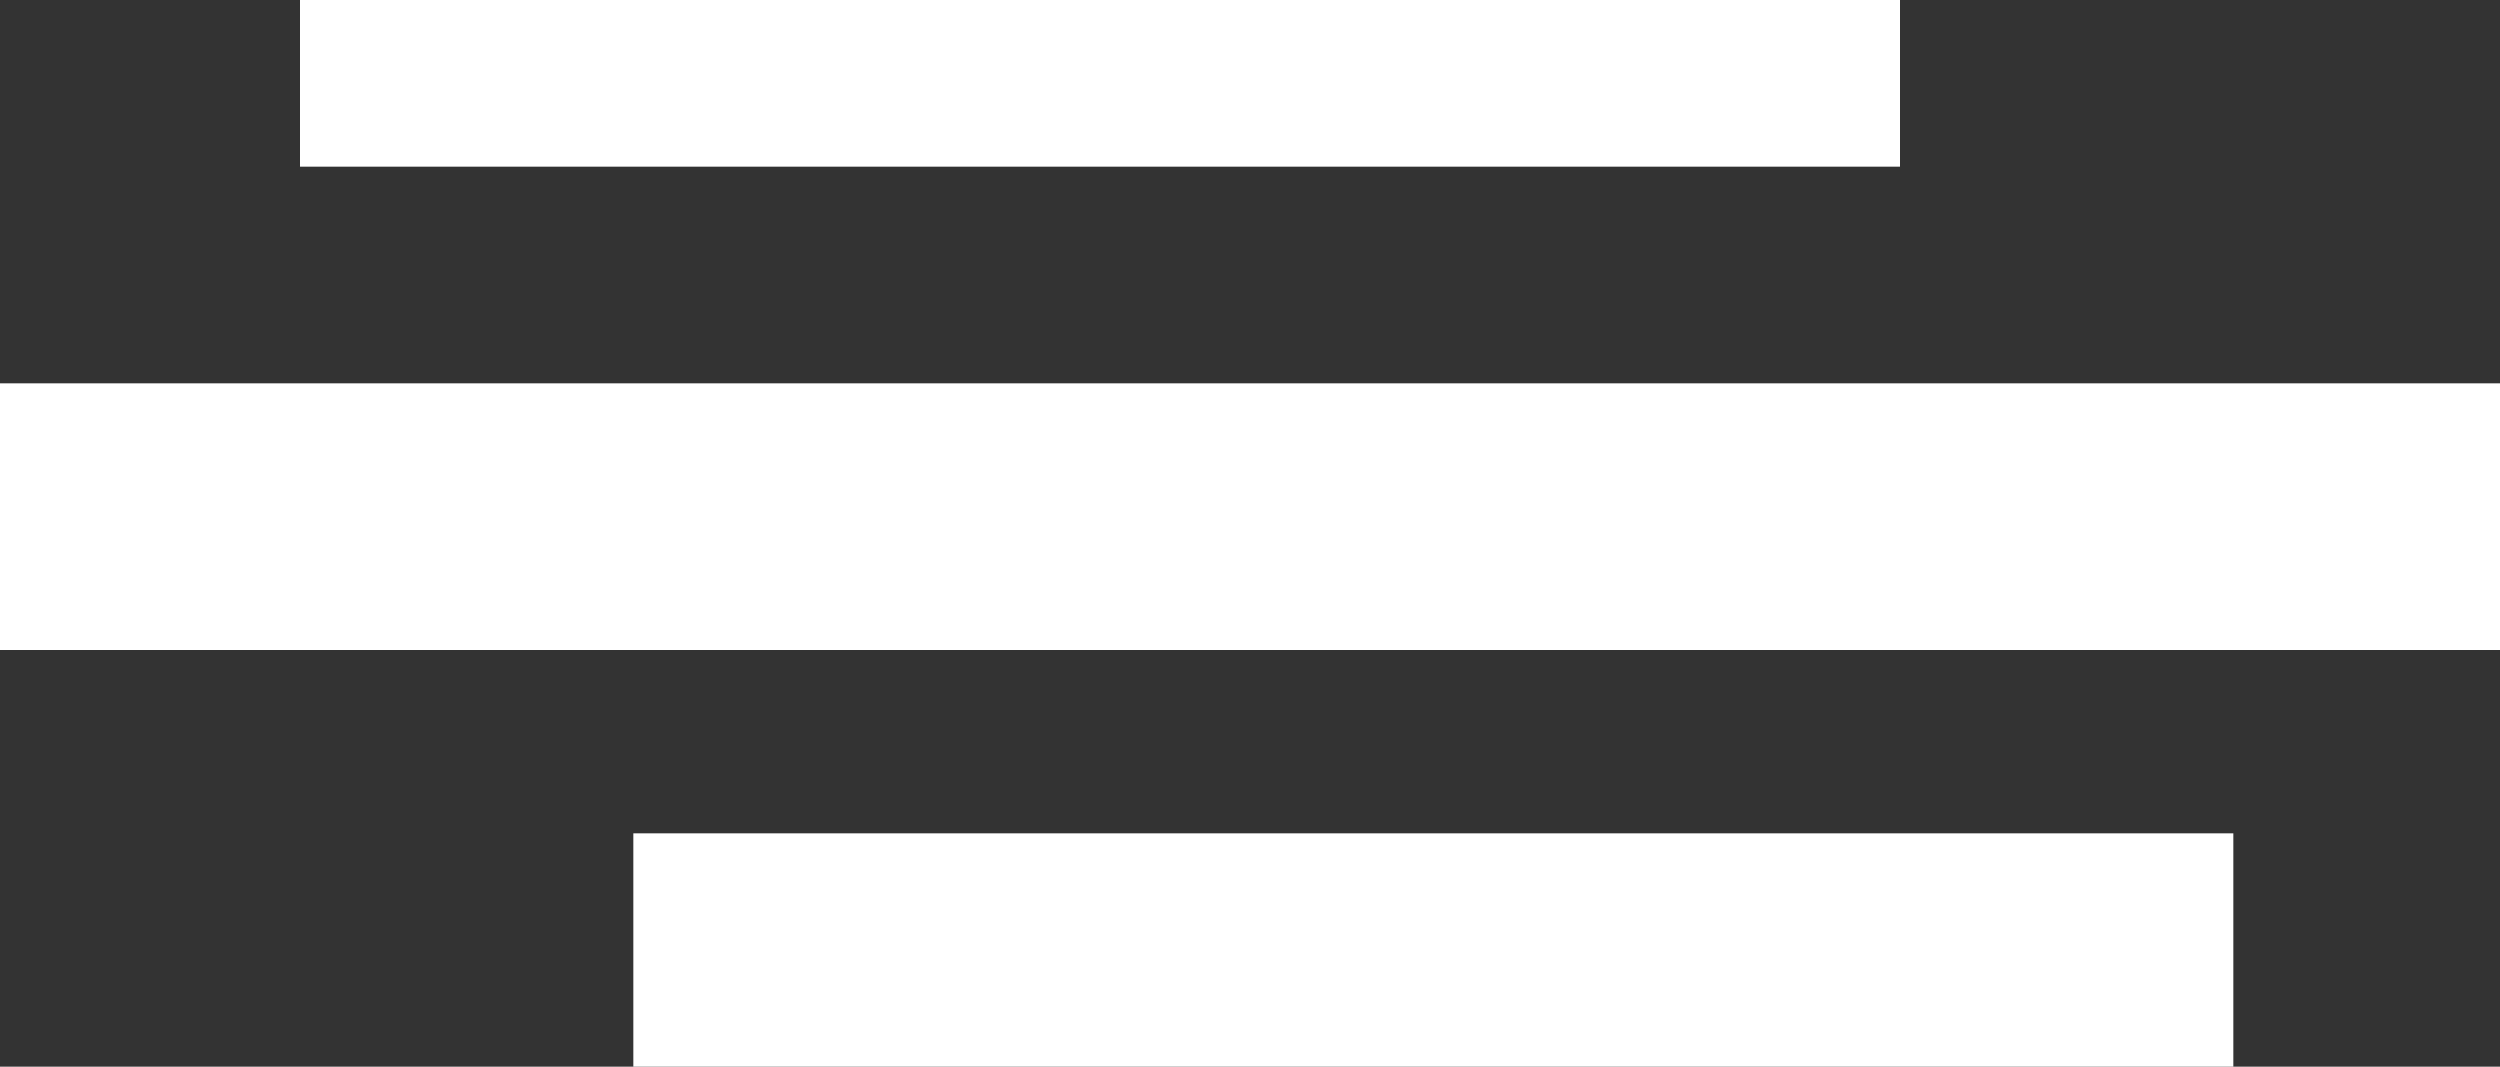 <svg xmlns="http://www.w3.org/2000/svg" xmlns:xlink="http://www.w3.org/1999/xlink" width="75" height="32" viewBox="0 0 75 32">
  <rect x="0" y="0" width="75" height="32" fill="#333333" stroke="none"/>
  <defs>
    <clipPath id="clip-path">
      <rect width="75" height="32" fill="none"/>
    </clipPath>
  </defs>
  <g id="Component" clip-path="url(#clip-path)">
    <line id="Line_1" data-name="Line 1" x2="48" transform="translate(9 2.5)" fill="none" stroke="#fff" stroke-width="5"/>
    <line id="Line_2" data-name="Line 2" x2="75" transform="translate(0 15.5)" fill="none" stroke="#fff" stroke-width="8"/>
    <line id="Line_3" data-name="Line 3" x2="48" transform="translate(19 28.5)" fill="none" stroke="#fff" stroke-width="7"/>
  </g>
</svg>
